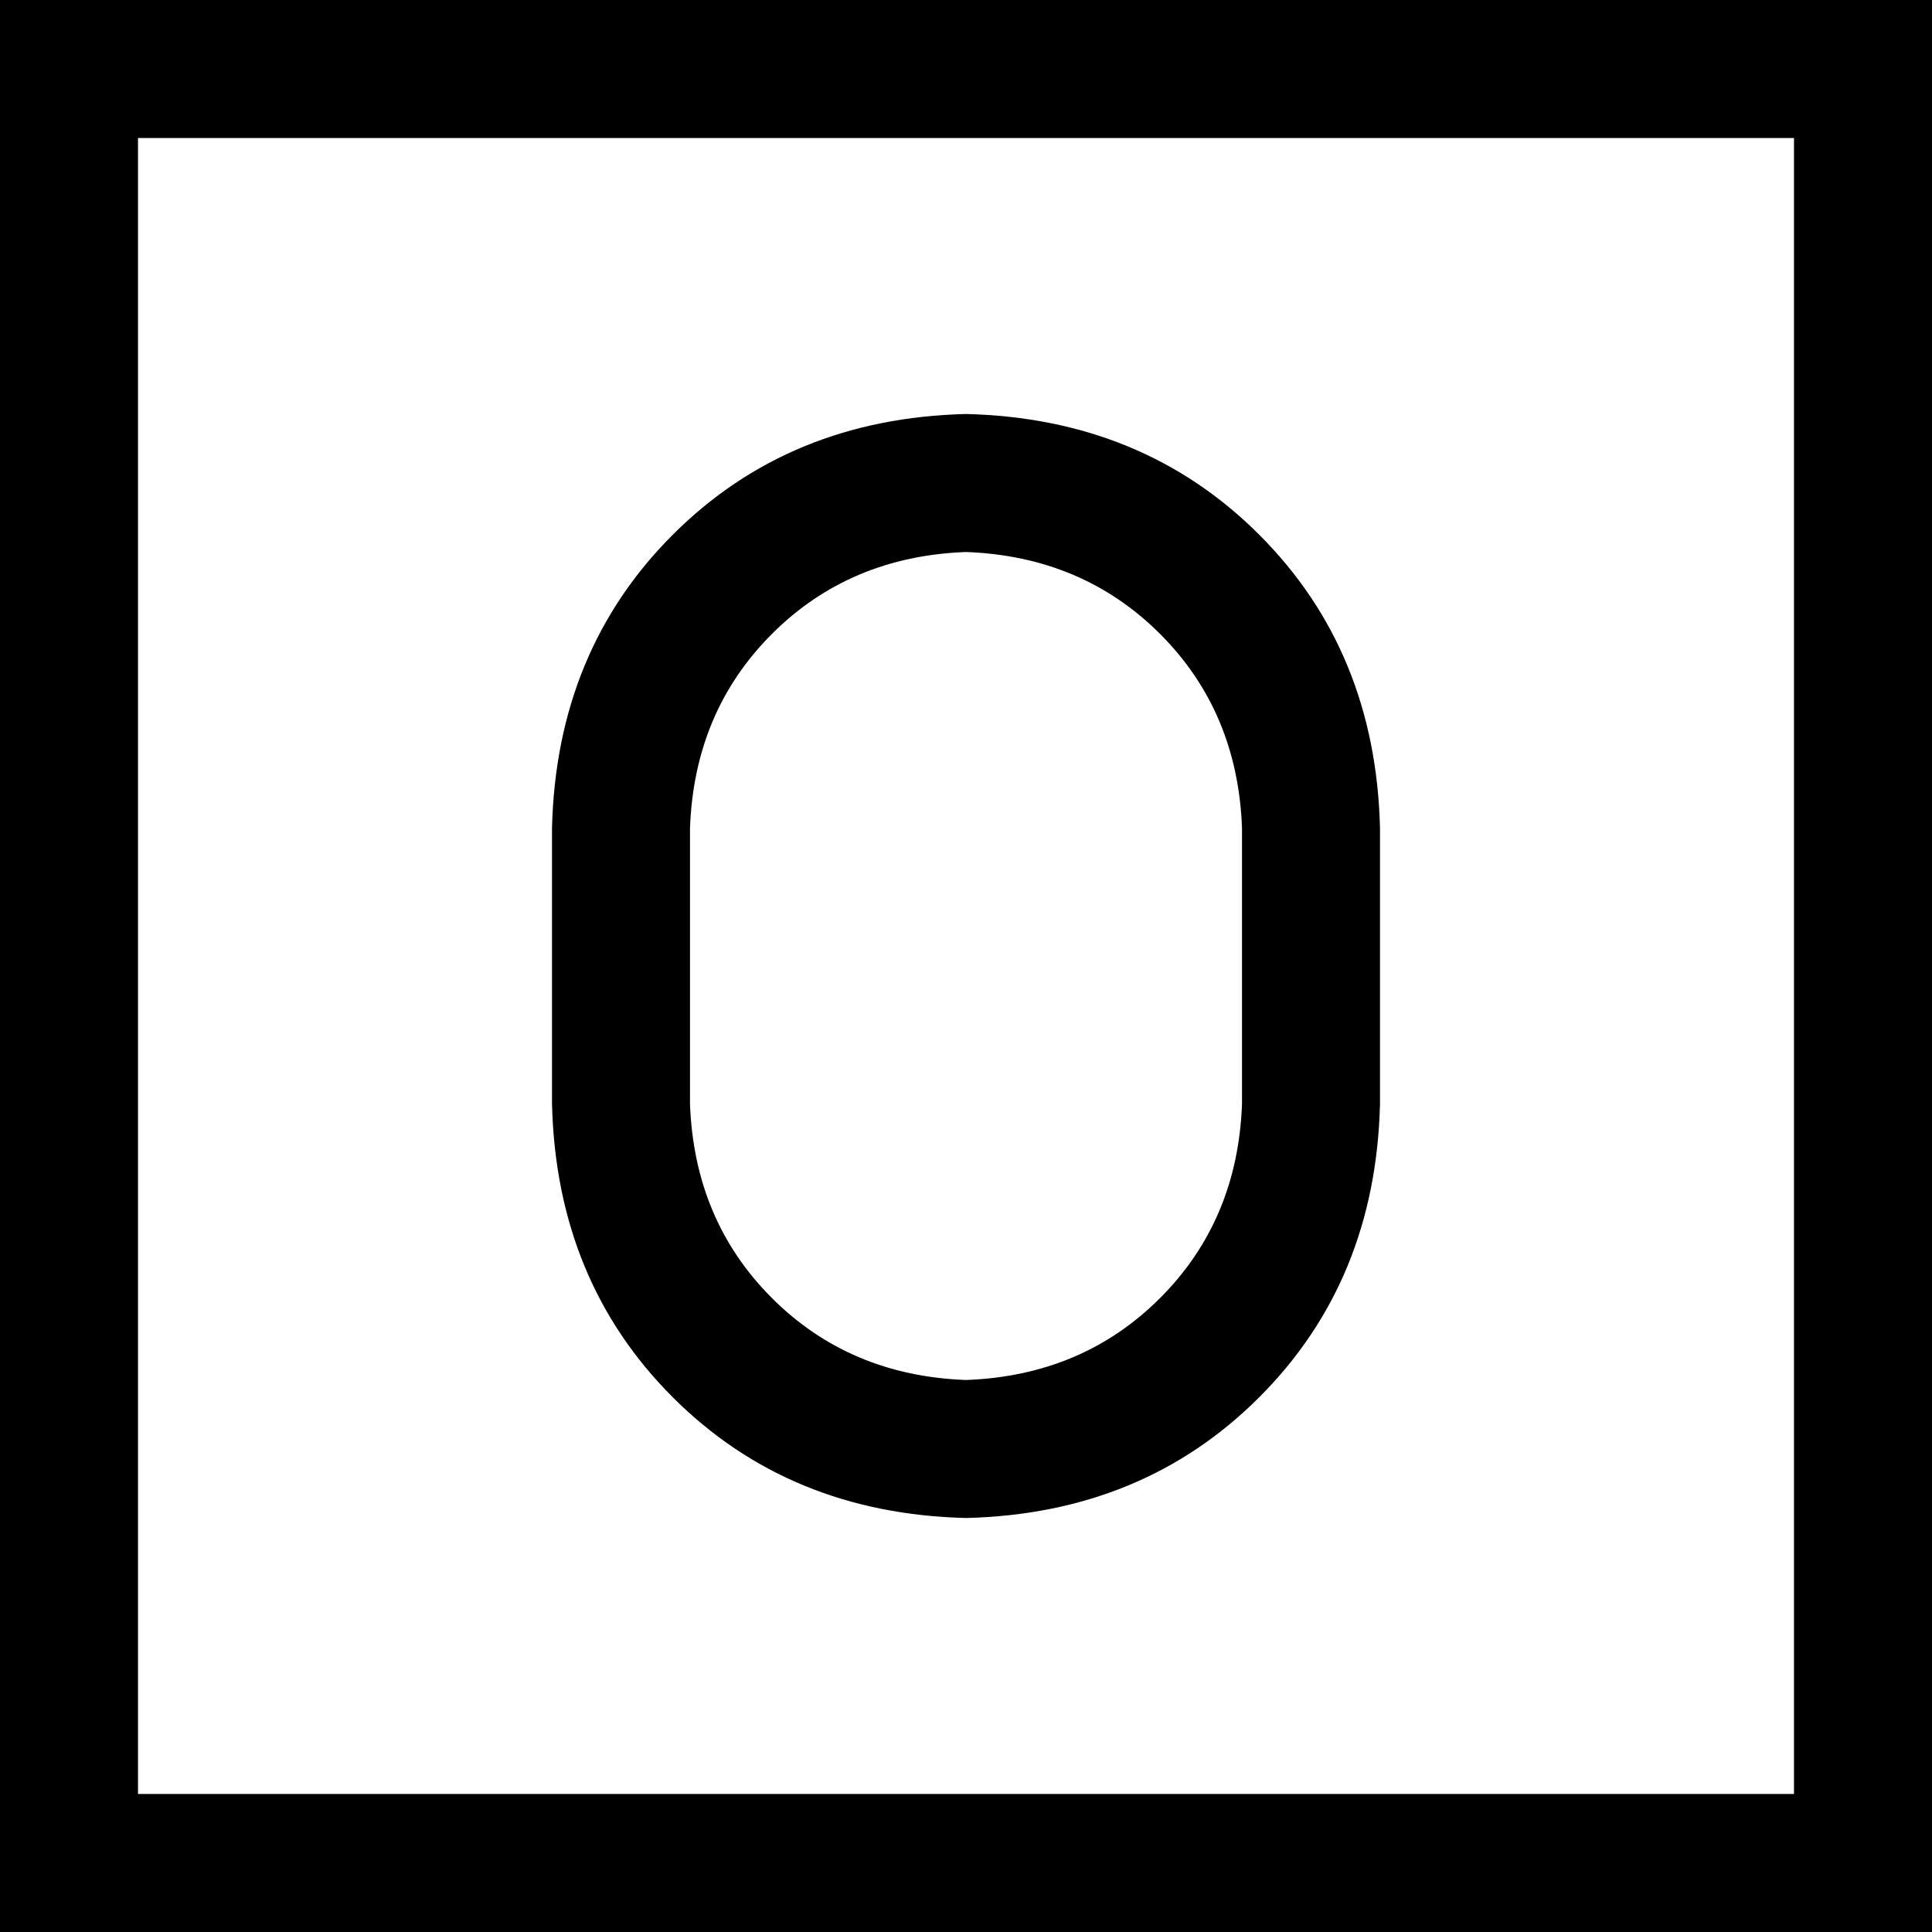 <svg xmlns="http://www.w3.org/2000/svg" viewBox="0 0 512 512">
  <path d="M 36.571 36.571 L 36.571 475.429 L 36.571 36.571 L 36.571 475.429 L 475.429 475.429 L 475.429 475.429 L 475.429 36.571 L 475.429 36.571 L 36.571 36.571 L 36.571 36.571 Z M 0 0 L 36.571 0 L 0 0 L 512 0 L 512 36.571 L 512 36.571 L 512 475.429 L 512 475.429 L 512 512 L 512 512 L 475.429 512 L 0 512 L 0 475.429 L 0 475.429 L 0 36.571 L 0 36.571 L 0 0 L 0 0 Z M 256 109.714 Q 302.857 110.857 333.714 141.714 L 333.714 141.714 L 333.714 141.714 Q 364.571 172.571 365.714 219.429 L 365.714 292.571 L 365.714 292.571 Q 364.571 339.429 333.714 370.286 Q 302.857 401.143 256 402.286 Q 209.143 401.143 178.286 370.286 Q 147.429 339.429 146.286 292.571 L 146.286 219.429 L 146.286 219.429 Q 147.429 172.571 178.286 141.714 Q 209.143 110.857 256 109.714 L 256 109.714 Z M 182.857 219.429 L 182.857 292.571 L 182.857 219.429 L 182.857 292.571 Q 184 323.429 204.571 344 Q 225.143 364.571 256 365.714 Q 286.857 364.571 307.429 344 Q 328 323.429 329.143 292.571 L 329.143 219.429 L 329.143 219.429 Q 328 188.571 307.429 168 Q 286.857 147.429 256 146.286 Q 225.143 147.429 204.571 168 Q 184 188.571 182.857 219.429 L 182.857 219.429 Z" />
</svg>